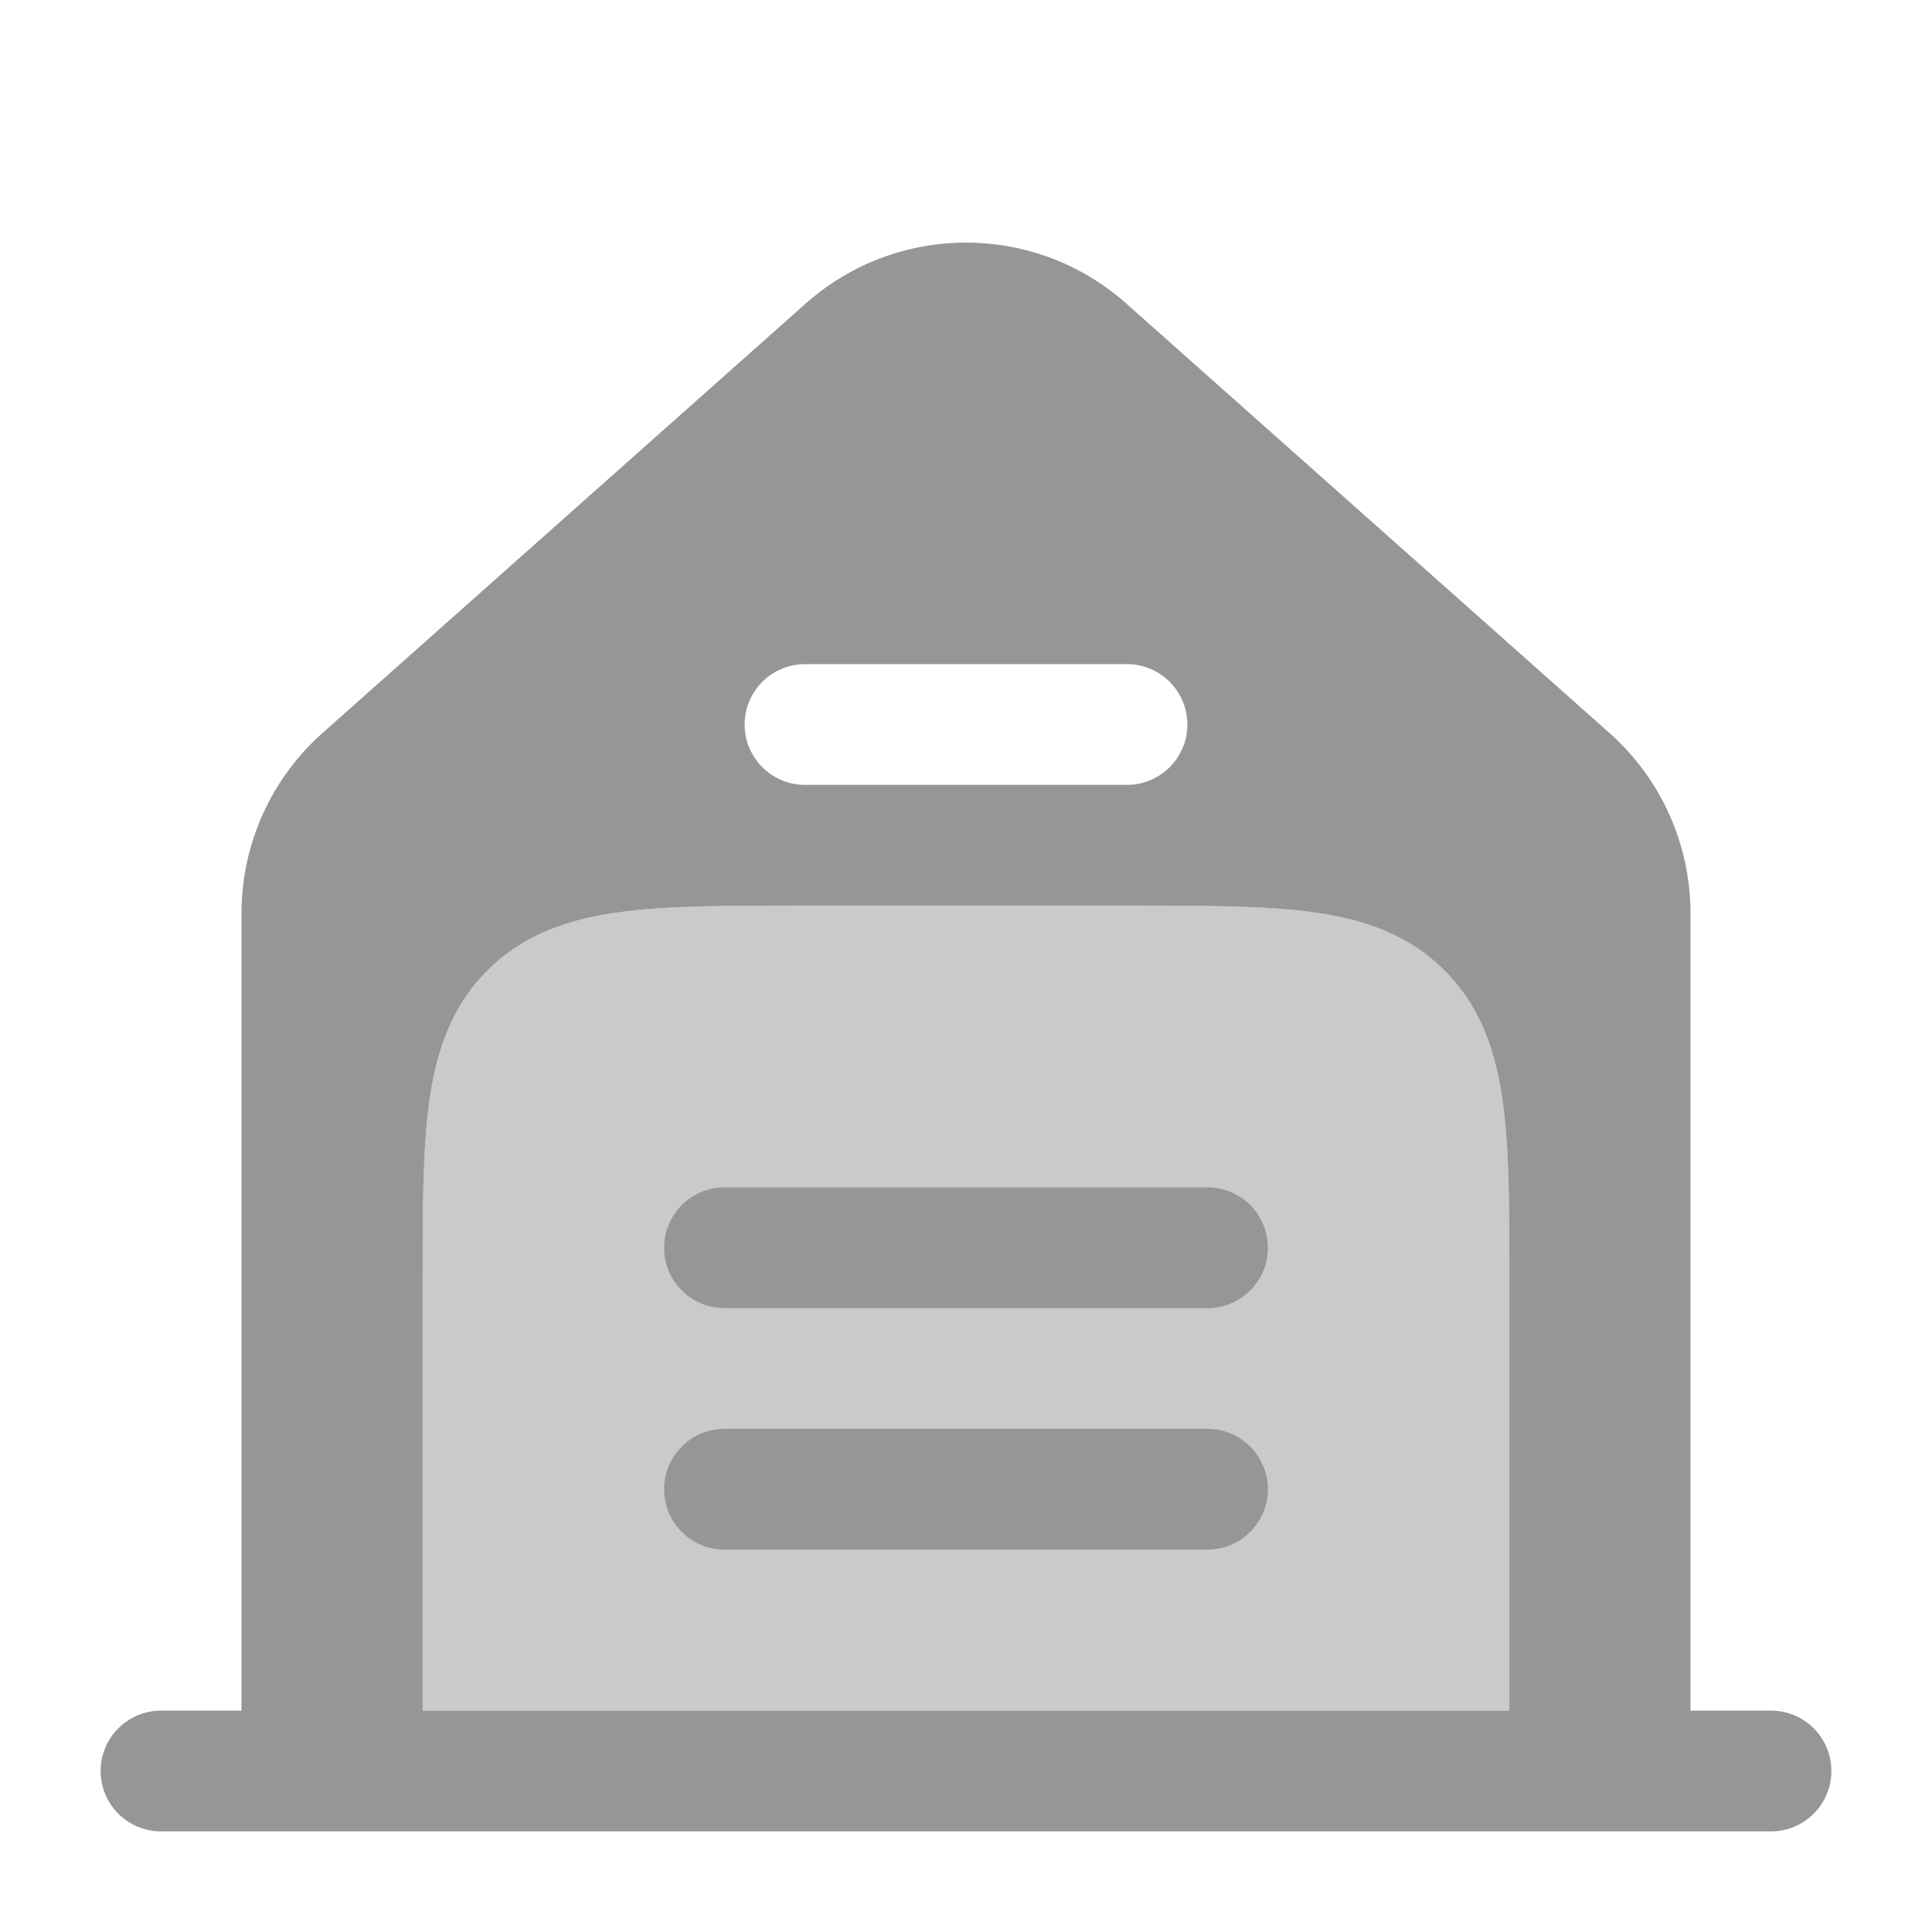 
<svg width="25px" height="25px" viewBox="0 0 24 24" fill="none" xmlns="http://www.w3.org/2000/svg">
<path fill-rule="evenodd" clip-rule="evenodd" d="M10.007 3.772L4.007 9.105C3.366 9.674 3 10.49 3 11.347V21.25H2C1.586 21.25 1.25 21.586 1.25 22C1.25 22.414 1.586 22.75 2 22.75H22C22.414 22.75 22.75 22.414 22.75 22C22.75 21.586 22.414 21.25 22 21.25H21V11.347C21 10.49 20.634 9.674 19.993 9.105L13.993 3.772C12.856 2.761 11.144 2.761 10.007 3.772ZM10 8.25C9.586 8.25 9.25 8.586 9.25 9C9.25 9.414 9.586 9.75 10 9.75H14C14.414 9.75 14.75 9.414 14.75 9C14.75 8.586 14.414 8.25 14 8.25H10ZM14.052 11.25C14.95 11.25 15.7 11.25 16.294 11.33C16.922 11.414 17.489 11.6 17.945 12.056C18.4 12.511 18.586 13.078 18.67 13.706C18.75 14.3 18.75 15.05 18.75 15.948L18.75 21.25H17.25H6.75H5.25L5.25 15.948C5.25 15.05 5.25 14.3 5.33 13.706C5.414 13.078 5.6 12.511 6.055 12.056C6.511 11.6 7.078 11.414 7.706 11.33C8.3 11.25 9.05 11.25 9.948 11.25H14.052Z" fill="#969696"/>
<path opacity="0.5" d="M14.052 11.25H9.948H9.948C9.05 11.25 8.3 11.25 7.706 11.33C7.078 11.414 6.511 11.6 6.055 12.056C5.6 12.511 5.414 13.078 5.33 13.706C5.25 14.3 5.25 15.05 5.25 15.948V15.948L5.25 21.25H18.75L18.75 15.948C18.75 15.05 18.75 14.3 18.67 13.706C18.586 13.078 18.4 12.511 17.945 12.056C17.489 11.6 16.922 11.414 16.294 11.33C15.7 11.25 14.95 11.25 14.052 11.25H14.052Z" fill="#969696"/>
<path d="M9 14.75C8.586 14.75 8.25 15.086 8.25 15.5C8.25 15.914 8.586 16.25 9 16.25H15C15.414 16.25 15.75 15.914 15.75 15.5C15.75 15.086 15.414 14.75 15 14.75H9Z" fill="#969696"/>
<path d="M9 17.75C8.586 17.75 8.25 18.086 8.25 18.5C8.25 18.914 8.586 19.25 9 19.25H15C15.414 19.25 15.75 18.914 15.75 18.5C15.75 18.086 15.414 17.75 15 17.75H9Z" fill="#969696"/>
</svg>